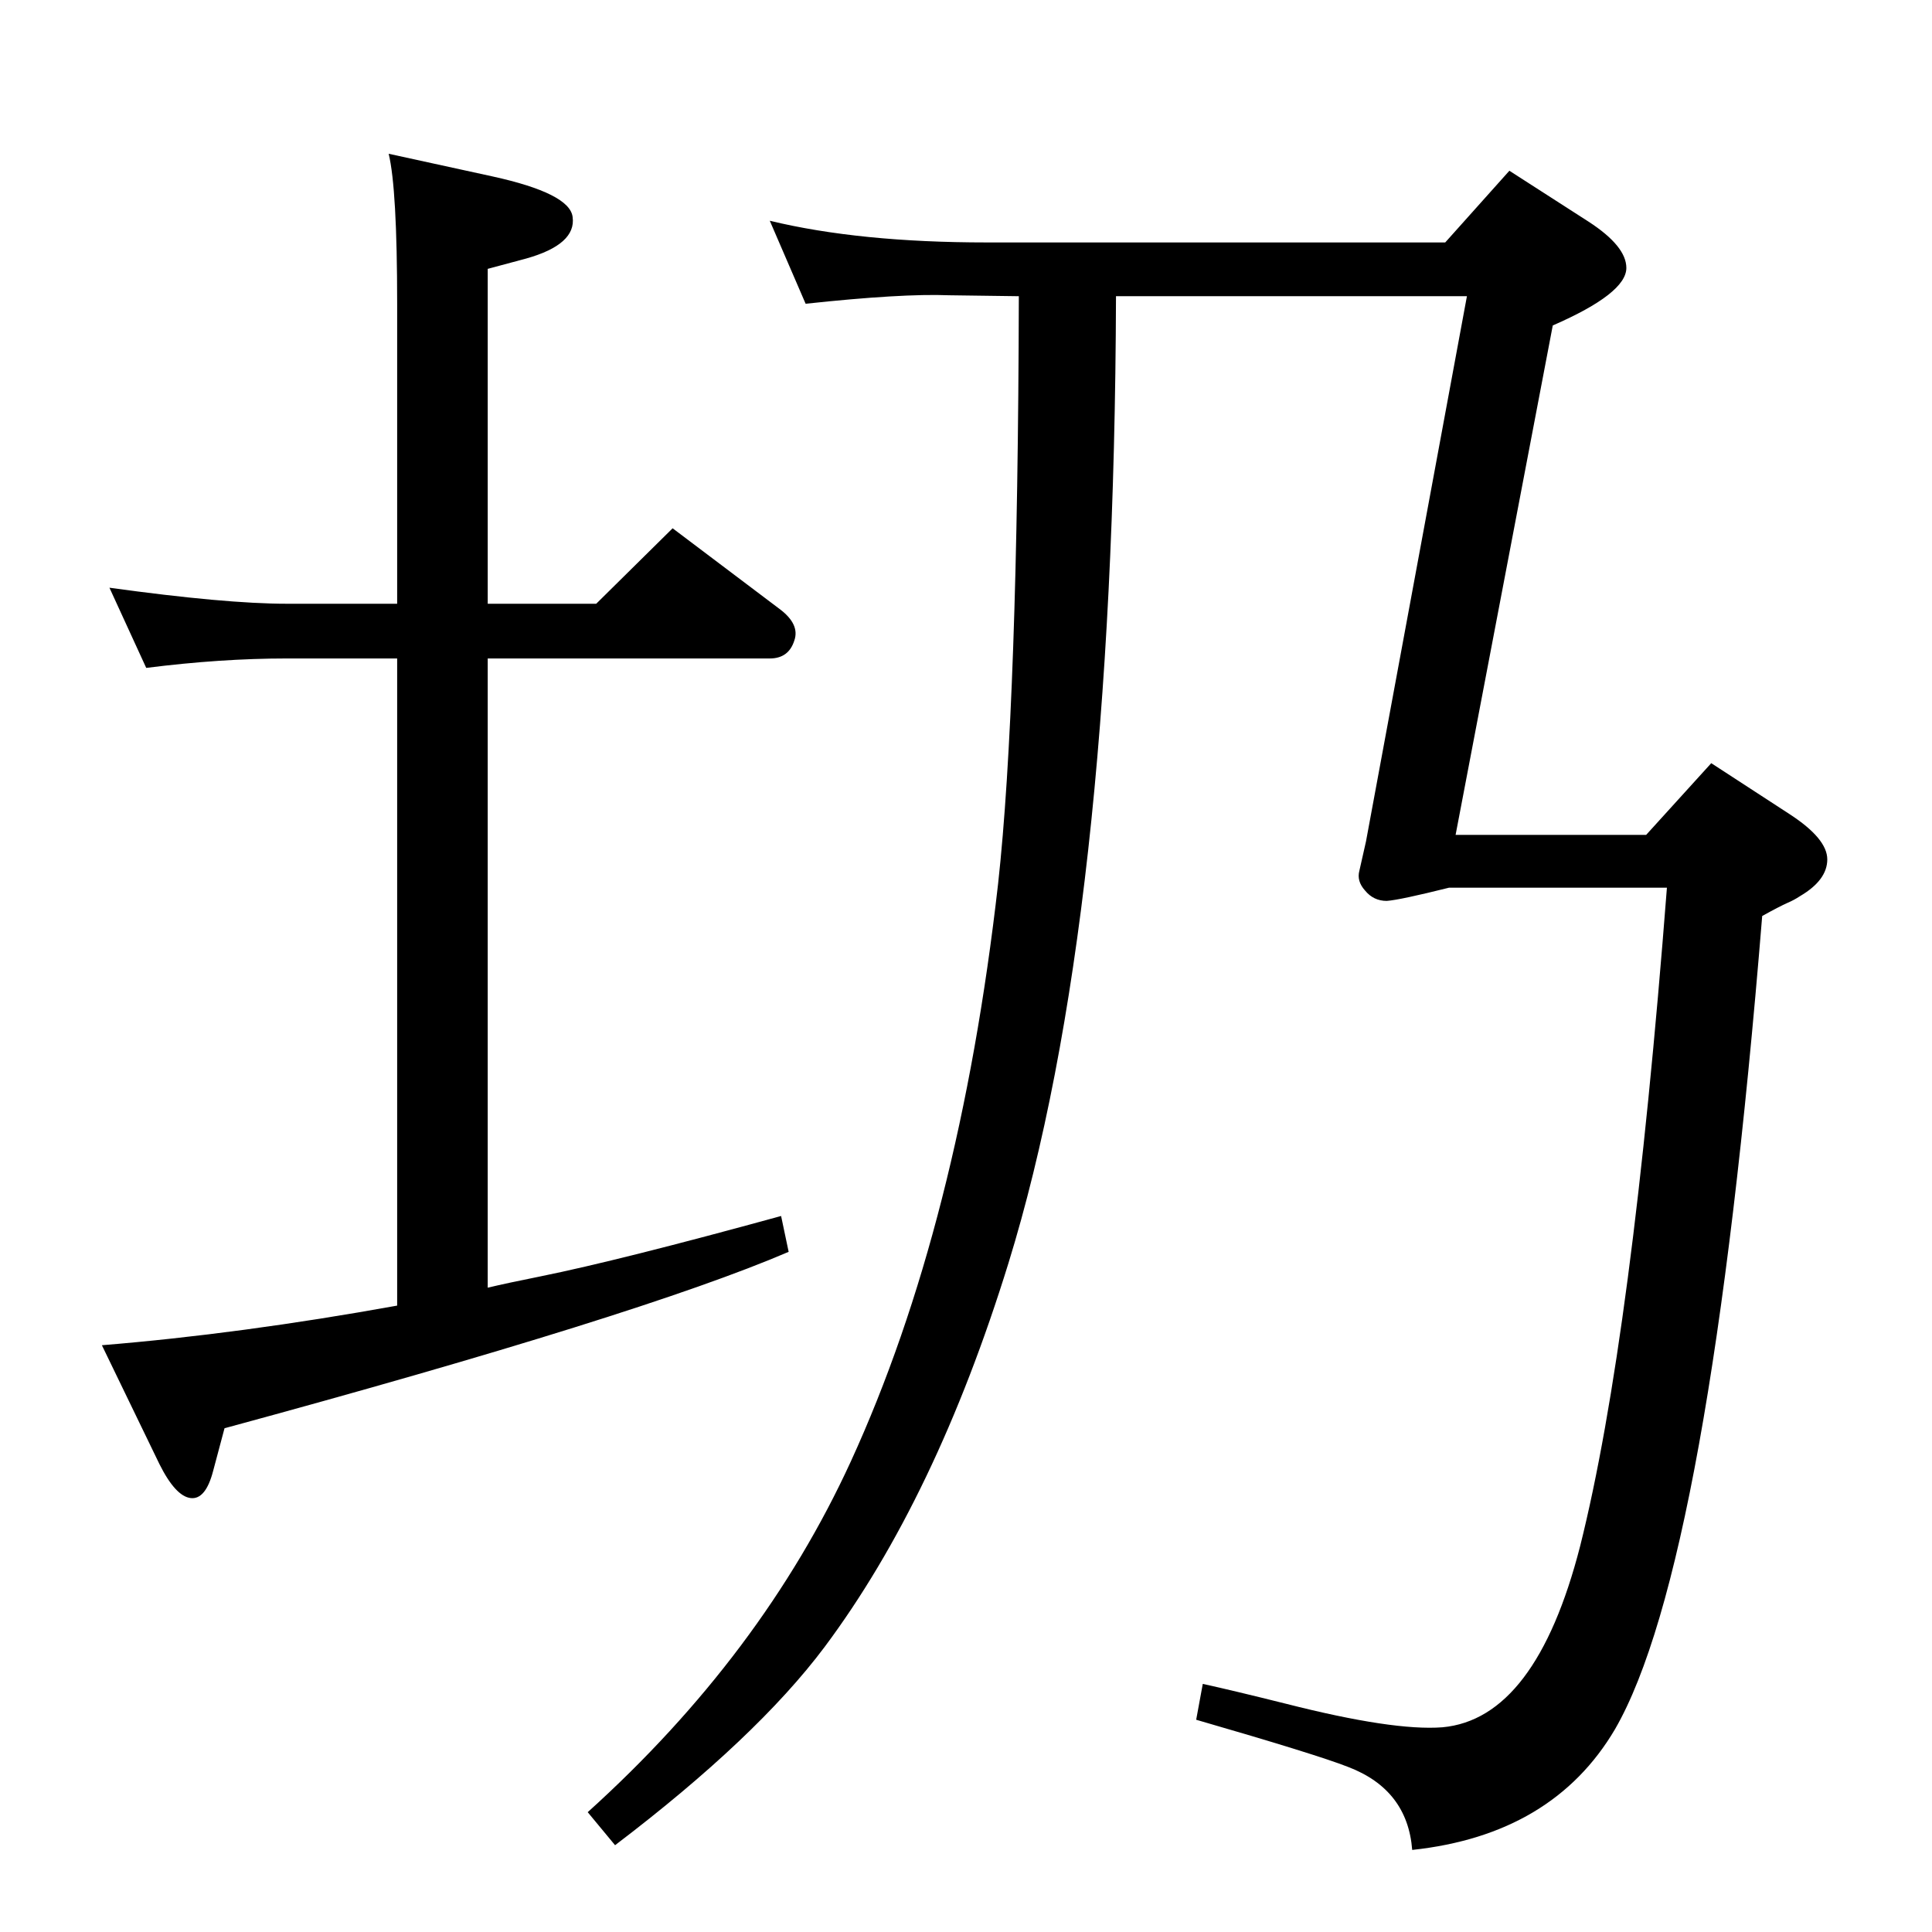 <?xml version="1.0" standalone="no"?>
<!DOCTYPE svg PUBLIC "-//W3C//DTD SVG 1.1//EN" "http://www.w3.org/Graphics/SVG/1.1/DTD/svg11.dtd" >
<svg xmlns="http://www.w3.org/2000/svg" xmlns:xlink="http://www.w3.org/1999/xlink" version="1.1" viewBox="0 0 2048 2048">
  <g transform="matrix(1 0 0 -1 0 2048)">
   <path fill="currentColor"
d="M517 1350v-667q21 5 56 12q84 17 255 64l8 -38q-156 -67 -598 -187l-12 -45q-8 -31 -24 -29t-33 36l-61 126q147 12 313 42v686h-117q-70 0 -149 -10l-39 85q123 -17 188 -17h117v318q0 122 -9 159l110 -24q82 -18 85 -43q4 -29 -49 -44l-41 -11v-355h115l81 80l114 -86
q21 -16 15 -33q-6 -19 -26 -19h-299zM854 1726l-38 88q95 -23 230 -23h486l68 76l84 -54q40 -26 40 -49q0 -27 -78 -61l-103 -540h202l69 76l83 -54q40 -26 40 -48t-29 -39q-6 -4 -13 -7q-9 -4 -27 -14q-56 -689 -156 -862q-66 -112 -215 -128q-5 64 -68 88q-33 13 -161 50
l7 38q32 -7 88 -21q114 -29 166 -25q99 9 146 192q55 219 92 698h-231q-52 -13 -66 -14q-14 0 -23 11q-9 10 -6 21l7 31l107 578h-372q-2 -662 -114 -1025q-77 -249 -195 -407q-72 -96 -222 -210l-29 35q185 167 279 372q115 251 156 612q21 190 22 623l-74 1q-50 2 -152 -9
z" />
  </g>

</svg>
